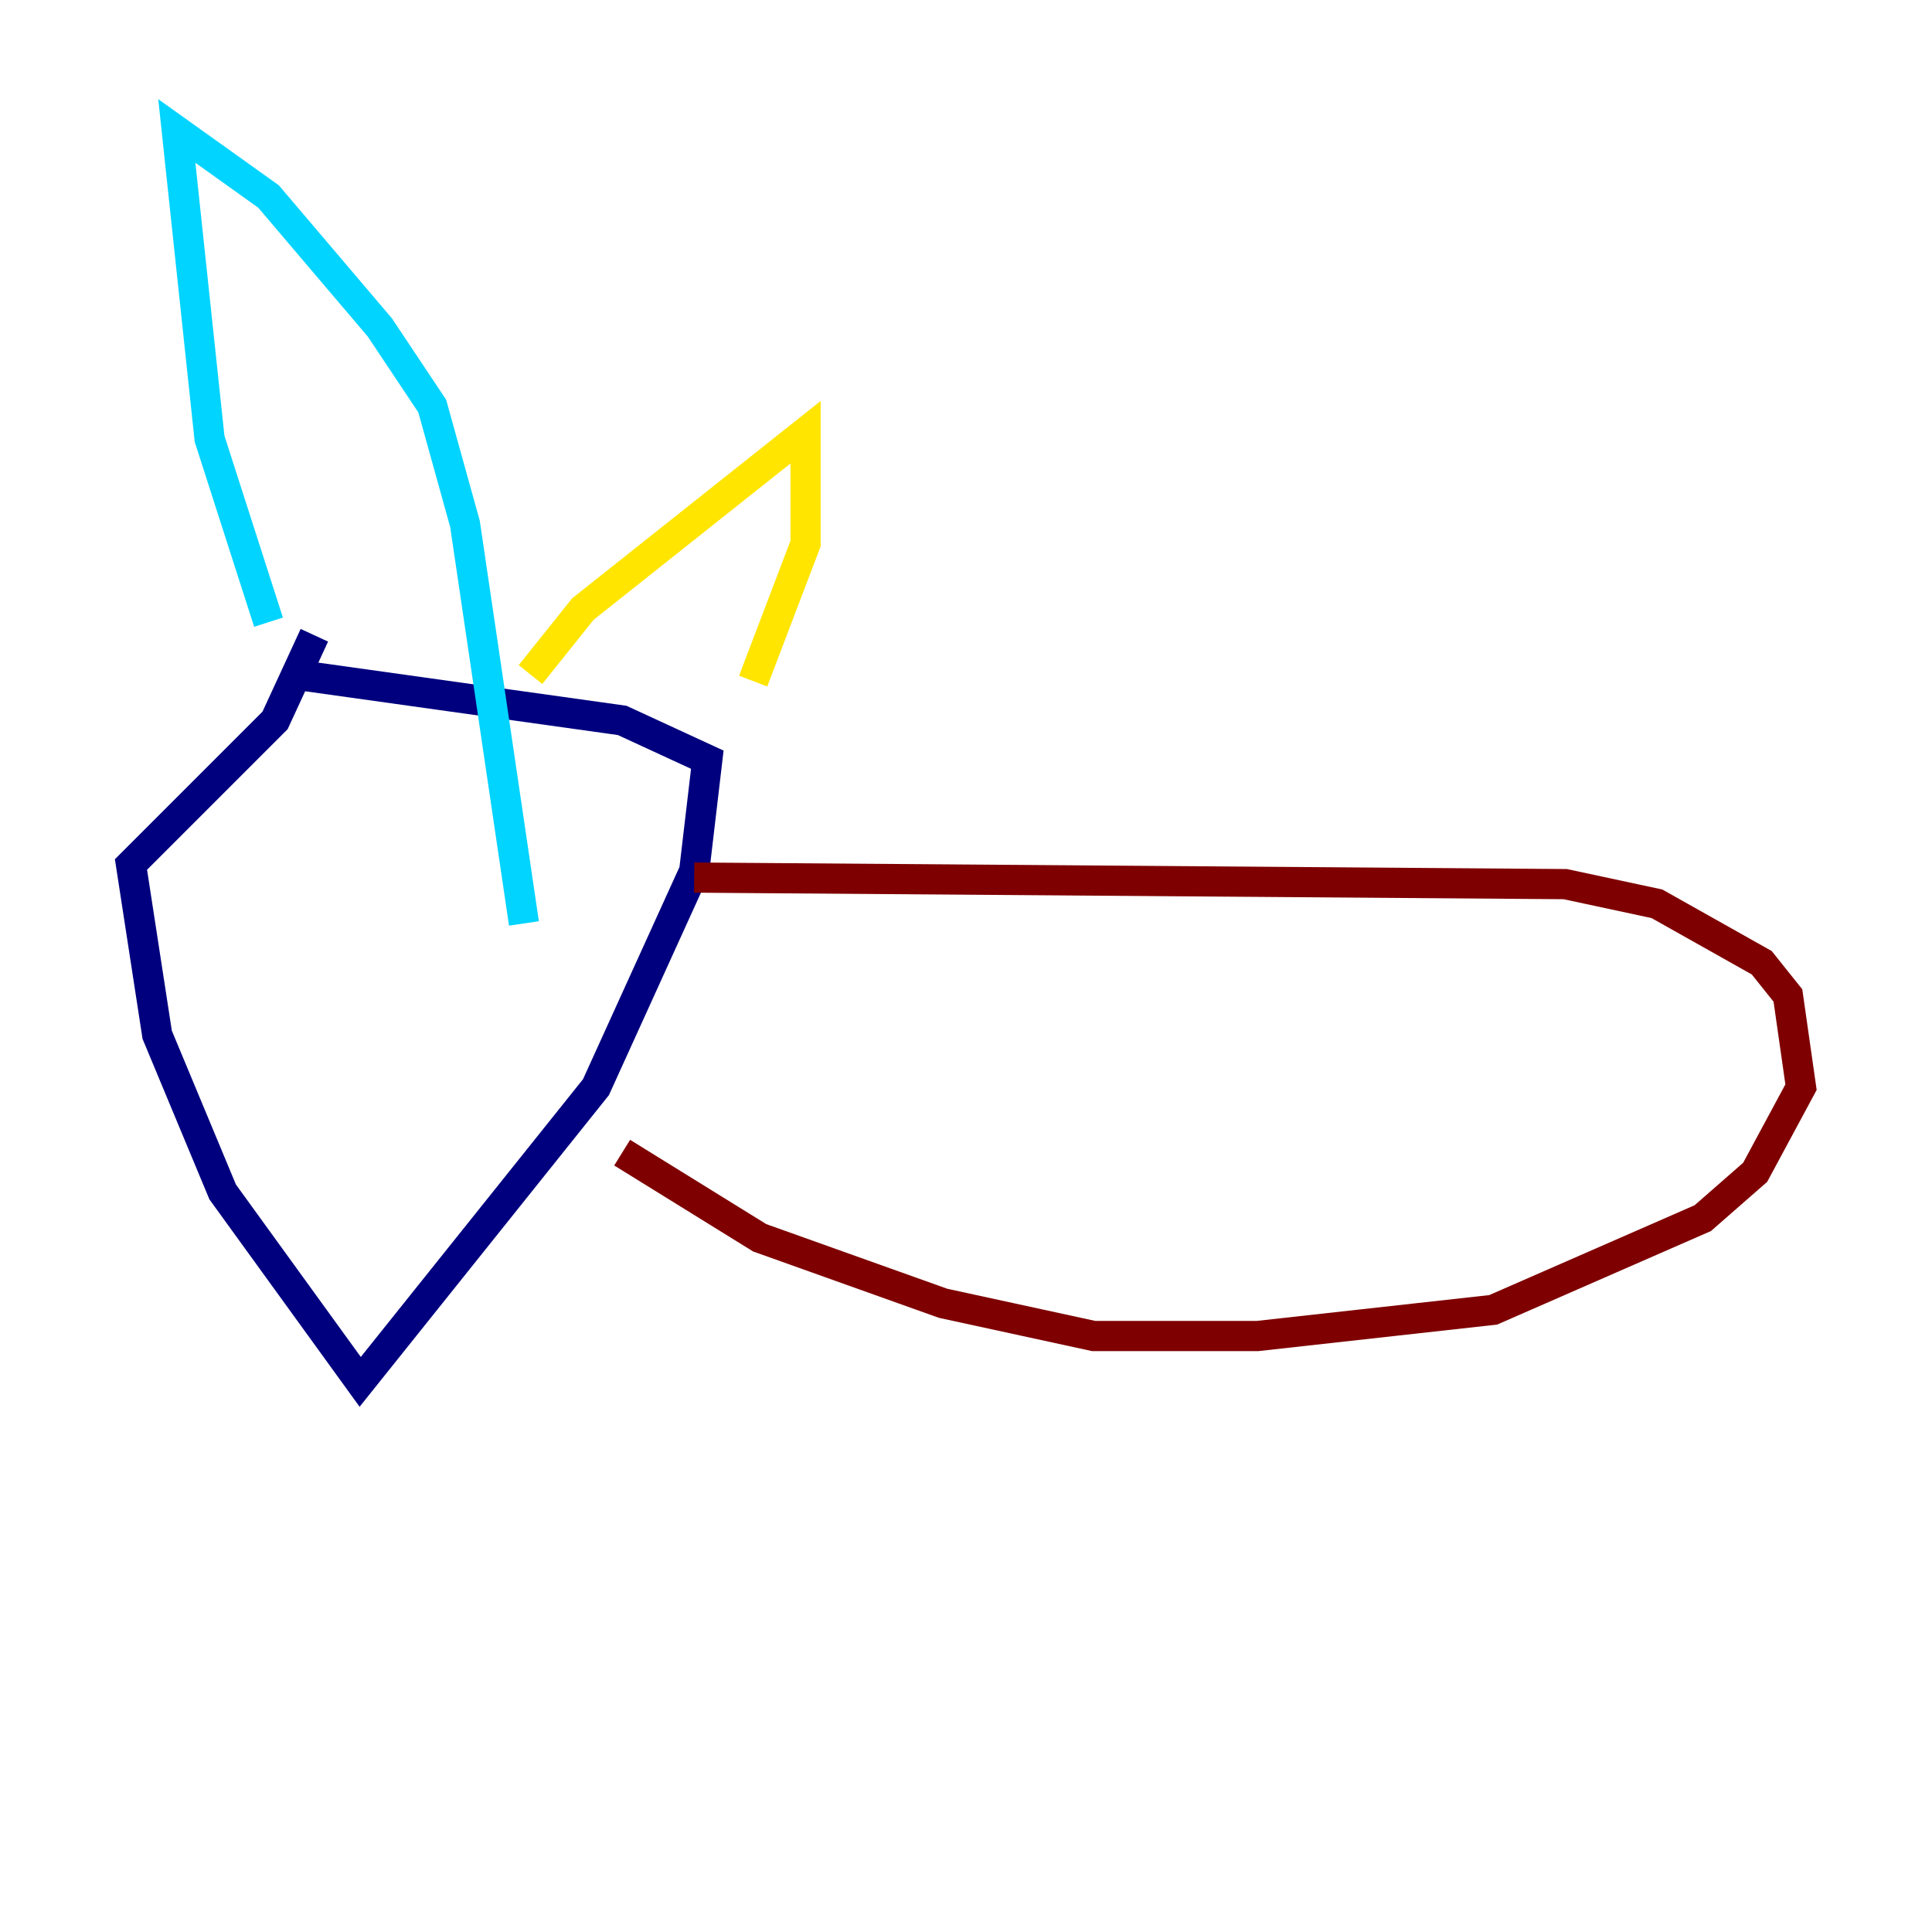 <?xml version="1.0" encoding="utf-8" ?>
<svg baseProfile="tiny" height="128" version="1.2" viewBox="0,0,128,128" width="128" xmlns="http://www.w3.org/2000/svg" xmlns:ev="http://www.w3.org/2001/xml-events" xmlns:xlink="http://www.w3.org/1999/xlink"><defs /><polyline fill="none" points="19.525,44.691 41.22,47.729 46.861,50.332 45.993,57.709 39.485,72.027 23.864,91.552 14.752,78.969 10.414,68.556 8.678,57.275 18.224,47.729 20.827,42.088" stroke="#00007f" stroke-width="2" /><polyline fill="none" points="17.79,41.22 13.885,29.071 11.715,8.678 17.79,13.017 25.166,21.695 28.637,26.902 30.807,34.712 34.712,61.18" stroke="#00d4ff" stroke-width="2" /><polyline fill="none" points="35.146,44.691 38.617,40.352 53.37,28.637 53.37,36.014 49.898,45.125" stroke="#ffe500" stroke-width="2" /><polyline fill="none" points="45.993,58.142 103.702,58.576 109.776,59.878 116.719,63.783 118.454,65.953 119.322,72.027 116.285,77.668 112.814,80.705 98.929,86.78 83.308,88.515 72.461,88.515 62.481,86.346 50.332,82.007 41.22,76.366" stroke="#7f0000" stroke-width="2" /></svg>